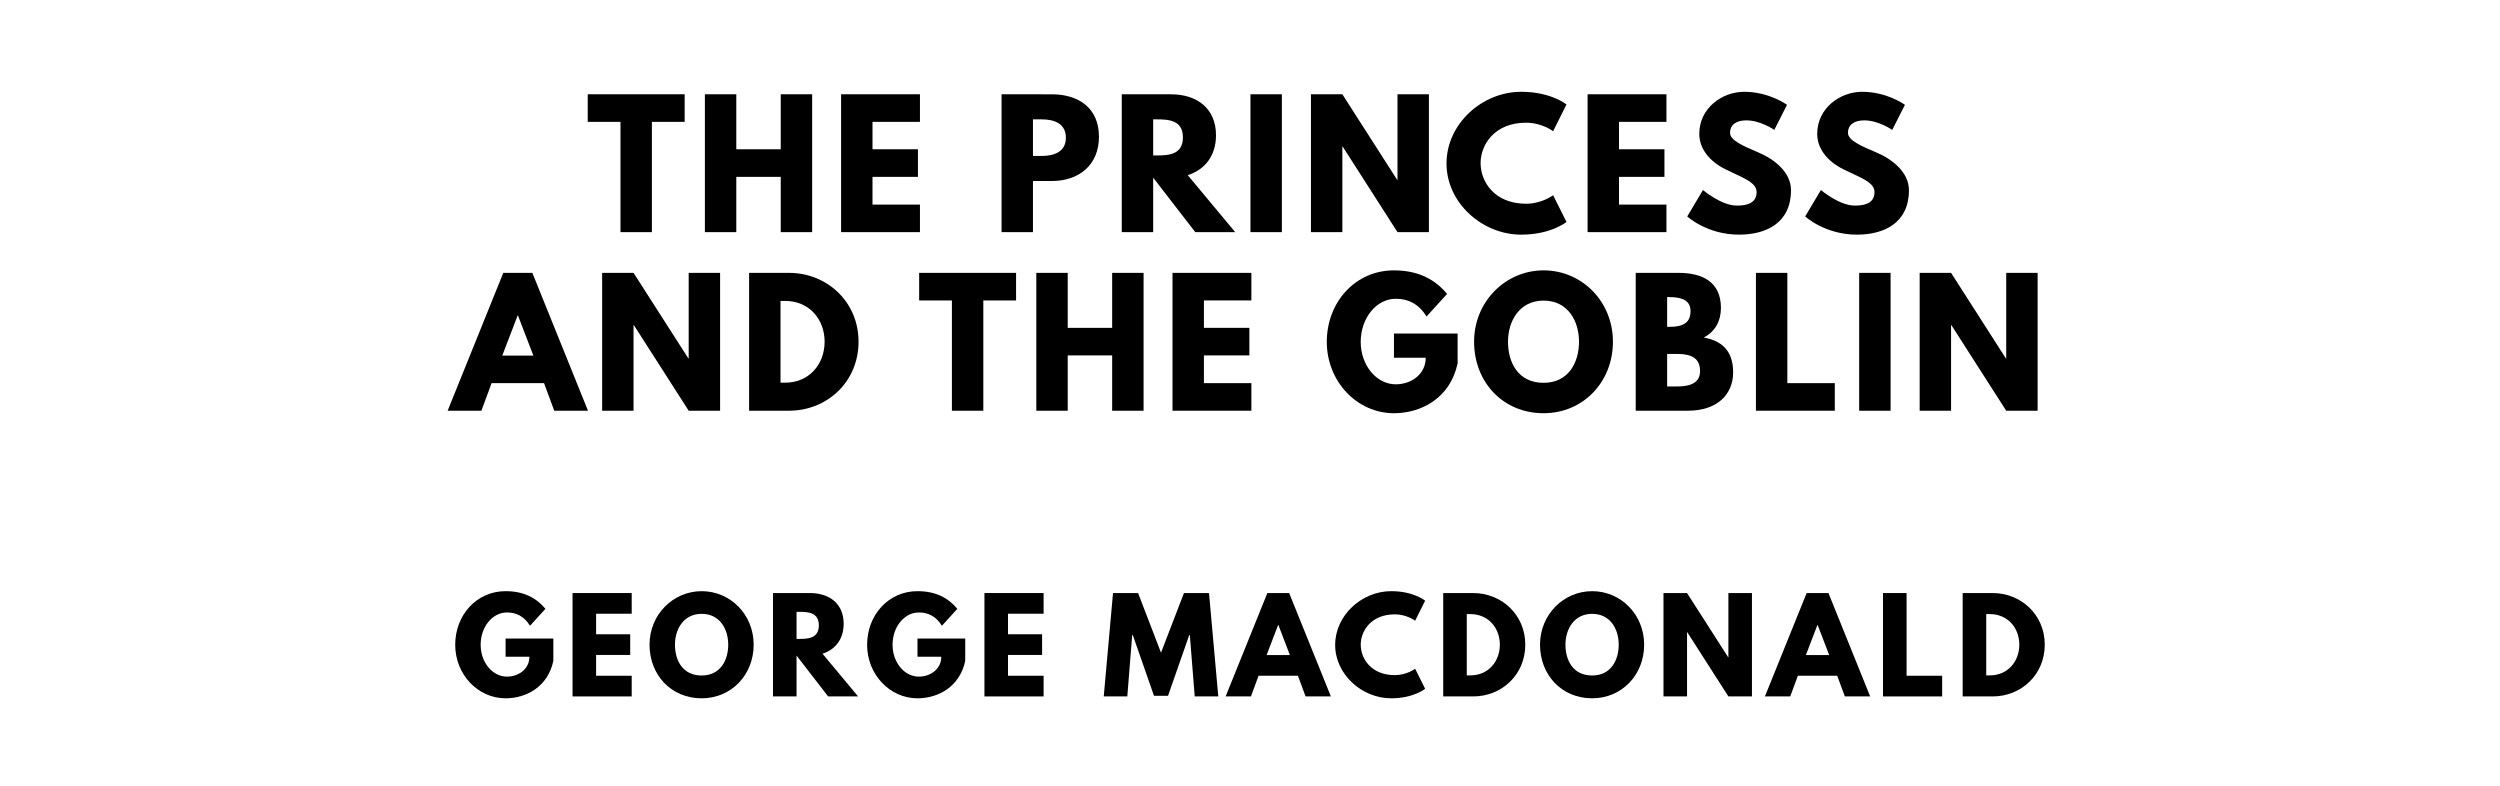 <?xml version="1.0" encoding="utf-8"?>
<svg xmlns="http://www.w3.org/2000/svg" xmlns:svg="http://www.w3.org/2000/svg" version="1.1" viewBox="0 0 1400 440">
	<title>The titlepage for the Standard Ebooks edition of The Princess and the Goblin, by George MacDonald</title>
	<g aria-label="THE PRINCESS">
		<path d="m 329.133,68.246 h 18.339 V 130 h 17.591 V 68.246 h 18.339 V 52.807 h -54.269 z"/>
		<path d="m 412.327,99.029 h 24.889 V 130 h 17.591 V 52.807 H 437.216 V 83.591 H 412.327 V 52.807 H 394.737 V 130 h 17.591 z"/>
		<path d="M 515.173,52.807 H 471.009 V 130 h 44.164 v -15.439 h -26.573 V 99.029 h 25.45 V 83.591 h -25.45 V 68.246 h 26.573 z"/>
		<path d="M 560.87,52.807 V 130 h 17.591 v -28.632 h 10.573 c 15.064,0 26.386,-8.889 26.386,-24.795 0,-16 -11.322,-23.766 -26.386,-23.766 z m 17.591,34.526 V 66.842 h 4.959 c 6.924,0 13.474,2.339 13.474,10.292 0,7.86 -6.55,10.199 -13.474,10.199 z"/>
		<path d="M 628.187,52.807 V 130 h 17.591 V 99.497 L 669.357,130 H 691.719 L 665.146,98.094 c 9.45,-2.994 15.813,-10.76 15.813,-22.363 0,-15.158 -10.854,-22.924 -25.17,-22.924 z m 17.591,34.246 V 66.842 h 2.058 c 6.643,0 14.597,0.468 14.597,10.105 0,9.637 -7.953,10.105 -14.597,10.105 z"/>
		<path d="M 717.846,52.807 H 700.256 V 130 h 17.591 z"/>
		<path d="m 751.721,82.094 h 0.187 L 782.598,130 H 800.189 V 52.807 h -17.591 v 47.906 h -0.187 L 751.721,52.807 H 734.13 V 130 h 17.591 z"/>
		<path d="m 854.585,114.094 c -17.684,0 -25.45,-12.351 -25.45,-22.737 0,-10.292 7.766,-22.643 25.45,-22.643 8.982,0 15.158,4.772 15.158,4.772 l 7.485,-14.971 c 0,0 -8.608,-7.111 -25.357,-7.111 -21.895,0 -41.825,17.965 -41.825,40.14 0,22.082 20.023,39.86 41.825,39.86 16.749,0 25.357,-7.111 25.357,-7.111 l -7.485,-14.971 c 0,0 -6.175,4.772 -15.158,4.772 z"/>
		<path d="M 933.213,52.807 H 889.05 V 130 h 44.164 v -15.439 h -26.573 V 99.029 h 25.45 V 83.591 h -25.45 V 68.246 h 26.573 z"/>
		<path d="m 976.77,51.404 c -12.444,0 -25.17,9.17 -25.17,23.579 0,8.047 5.427,15.251 14.69,19.836 9.17,4.585 17.404,7.111 17.404,12.725 0,7.205 -7.298,7.579 -11.134,7.579 -8.608,0 -18.901,-8.702 -18.901,-8.702 l -8.795,14.784 c 0,0 10.947,10.199 29.006,10.199 15.064,0 29.099,-6.456 29.099,-24.889 0,-10.105 -9.45,-17.404 -18.058,-21.053 -8.795,-3.743 -16.094,-6.83 -16.094,-11.135 0,-4.211 3.181,-6.924 9.17,-6.924 7.953,0 15.626,5.333 15.626,5.333 l 7.111,-14.035 c 0,0 -9.918,-7.298 -23.953,-7.298 z"/>
		<path d="m 1042.809,51.404 c -12.444,0 -25.17,9.17 -25.17,23.579 0,8.047 5.427,15.251 14.69,19.836 9.17,4.585 17.404,7.111 17.404,12.725 0,7.205 -7.298,7.579 -11.134,7.579 -8.608,0 -18.901,-8.702 -18.901,-8.702 l -8.795,14.784 c 0,0 10.947,10.199 29.006,10.199 15.064,0 29.099,-6.456 29.099,-24.889 0,-10.105 -9.45,-17.404 -18.058,-21.053 -8.795,-3.743 -16.094,-6.83 -16.094,-11.135 0,-4.211 3.181,-6.924 9.17,-6.924 7.953,0 15.626,5.333 15.626,5.333 l 7.111,-14.035 c 0,0 -9.918,-7.298 -23.953,-7.298 z"/>
	</g>
	<g aria-label="AND THE GOBLIN">
		<path d="M 298.119,152.807 H 281.838 L 250.681,230 h 18.901 l 5.708,-15.439 h 29.38 L 310.376,230 h 18.901 z m 0.561,46.316 h -17.404 l 8.608,-22.456 h 0.187 z"/>
		<path d="m 354.787,182.094 h 0.187 L 385.664,230 h 17.591 v -77.193 h -17.591 v 47.906 h -0.187 L 354.787,152.807 H 337.197 V 230 h 17.591 z"/>
		<path d="M 419.499,152.807 V 230 h 22.363 c 21.24,0 38.924,-16.094 38.924,-38.643 0,-22.456 -17.778,-38.55 -38.924,-38.55 z m 17.591,61.474 v -45.754 h 2.713 c 13.099,0 21.988,10.012 21.988,22.924 -0.094,12.912 -8.982,22.83 -21.988,22.83 z"/>
		<path d="m 514.729,168.246 h 18.339 V 230 h 17.591 v -61.754 h 18.339 v -15.439 h -54.269 z"/>
		<path d="m 597.923,199.029 h 24.889 V 230 h 17.591 v -77.193 h -17.591 v 30.784 H 597.923 V 152.807 H 580.333 V 230 h 17.591 z"/>
		<path d="M 700.768,152.807 H 656.605 V 230 h 44.164 v -15.439 h -26.573 v -15.532 h 25.45 v -15.439 h -25.45 v -15.345 h 26.573 z"/>
		<path d="m 816.267,186.772 h -35.649 v 13.567 h 17.778 c 0,9.45 -8.327,14.877 -16.749,14.877 -10.854,0 -19.649,-10.667 -19.649,-23.766 0,-13.38 8.795,-24.14 19.649,-24.14 6.83,0 12.725,2.713 17.216,9.918 l 11.509,-12.632 c -6.737,-8.14 -16.187,-13.193 -29.754,-13.193 -21.708,0 -37.614,17.871 -37.614,40.047 0,22.082 16.842,39.953 37.614,39.953 15.158,0 31.439,-8.327 35.649,-27.883 z"/>
		<path d="m 825.489,191.357 c 0,22.55 16.094,40.047 38.924,40.047 22.175,0 38.83,-17.497 38.83,-40.047 0,-22.55 -17.404,-39.953 -38.83,-39.953 -21.24,0 -38.924,17.404 -38.924,39.953 z m 18.994,0 c 0,-11.509 6.363,-23.018 19.93,-23.018 13.661,0 19.836,11.509 19.836,23.018 0,11.509 -5.801,23.018 -19.836,23.018 -14.409,0 -19.93,-11.509 -19.93,-23.018 z"/>
		<path d="M 916.005,152.807 V 230 h 29.287 c 16,0 25.263,-8.795 25.263,-21.52 0,-12.444 -6.83,-17.778 -16.468,-19.462 6.55,-3.368 9.637,-9.45 9.637,-16.561 0,-14.69 -10.48,-19.649 -23.766,-19.649 z m 17.591,30.222 v -16.655 h 1.404 c 7.673,0 11.696,2.339 11.696,7.86 0,6.456 -4.117,8.795 -11.696,8.795 z m 0,33.404 v -18.246 h 5.52 c 8.327,0 12.912,2.526 12.912,9.637 0,6.082 -4.585,8.608 -12.912,8.608 z"/>
		<path d="M 1000.913,152.807 H 983.322 V 230 h 44.164 v -15.439 h -26.573 z"/>
		<path d="m 1058.727,152.807 h -17.591 V 230 h 17.591 z"/>
		<path d="m 1092.602,182.094 h 0.187 L 1123.479,230 h 17.591 v -77.193 h -17.591 v 47.906 h -0.187 l -30.69,-47.906 H 1075.011 V 230 h 17.591 z"/>
	</g>
	<g aria-label="GEORGE MACDONALD">
		<path d="m 309.865,357.579 h -26.737 v 10.175 h 13.333 c 0,7.088 -6.246,11.158 -12.561,11.158 -8.14,0 -14.737,-8 -14.737,-17.825 0,-10.035 6.596,-18.105 14.737,-18.105 5.123,0 9.544,2.035 12.912,7.439 l 8.632,-9.474 c -5.053,-6.105 -12.14,-9.895 -22.316,-9.895 -16.281,0 -28.211,13.404 -28.211,30.035 0,16.561 12.632,29.965 28.211,29.965 11.368,0 23.579,-6.246 26.737,-20.912 z"/>
		<path d="M 353.751,332.105 H 320.628 V 390 h 33.123 v -11.579 h -19.93 v -11.649 h 19.088 v -11.579 h -19.088 v -11.509 h 19.93 z"/>
		<path d="m 363.738,361.018 c 0,16.912 12.07,30.035 29.193,30.035 16.632,0 29.123,-13.123 29.123,-30.035 0,-16.912 -13.053,-29.965 -29.123,-29.965 -15.93,0 -29.193,13.053 -29.193,29.965 z m 14.246,0 c 0,-8.632 4.772,-17.263 14.947,-17.263 10.246,0 14.877,8.632 14.877,17.263 0,8.632 -4.351,17.263 -14.877,17.263 -10.807,0 -14.947,-8.632 -14.947,-17.263 z"/>
		<path d="M 432.876,332.105 V 390 h 13.193 V 367.123 L 463.753,390 h 16.772 l -19.93,-23.93 c 7.088,-2.246 11.86,-8.07 11.86,-16.772 0,-11.368 -8.14,-17.193 -18.877,-17.193 z m 13.193,25.684 v -15.158 h 1.544 c 4.982,0 10.947,0.351 10.947,7.579 0,7.228 -5.965,7.579 -10.947,7.579 z"/>
		<path d="m 540.528,357.579 h -26.737 v 10.175 h 13.333 c 0,7.088 -6.246,11.158 -12.561,11.158 -8.14,0 -14.737,-8 -14.737,-17.825 0,-10.035 6.596,-18.105 14.737,-18.105 5.123,0 9.544,2.035 12.912,7.439 l 8.632,-9.474 c -5.053,-6.105 -12.14,-9.895 -22.316,-9.895 -16.281,0 -28.211,13.404 -28.211,30.035 0,16.561 12.632,29.965 28.211,29.965 11.368,0 23.579,-6.246 26.737,-20.912 z"/>
		<path d="M 584.414,332.105 H 551.291 V 390 h 33.123 V 378.421 H 564.484 v -11.649 h 19.088 V 355.193 H 564.484 v -11.509 h 19.93 z"/>
		<path d="m 669.047,390 h 13.193 l -5.193,-57.895 h -14.035 l -12.842,33.404 -12.842,-33.404 H 623.292 L 618.099,390 h 13.193 l 2.737,-34.316 h 0.351 l 11.86,33.965 h 7.86 l 11.86,-33.965 h 0.351 z"/>
		<path d="M 721.928,332.105 H 709.718 L 686.349,390 h 14.175 l 4.281,-11.579 h 22.035 L 731.121,390 h 14.175 z m 0.421,34.737 H 709.297 L 715.753,350 h 0.14 z"/>
		<path d="m 781.1,378.07 c -13.263,0 -19.088,-9.263 -19.088,-17.053 0,-7.719 5.825,-16.982 19.088,-16.982 6.737,0 11.368,3.579 11.368,3.579 l 5.614,-11.228 c 0,0 -6.456,-5.333 -19.018,-5.333 -16.421,0 -31.368,13.474 -31.368,30.105 0,16.561 15.018,29.895 31.368,29.895 12.561,0 19.018,-5.333 19.018,-5.333 l -5.614,-11.228 c 0,0 -4.632,3.579 -11.368,3.579 z"/>
		<path d="M 808.199,332.105 V 390 h 16.772 c 15.93,0 29.193,-12.07 29.193,-28.982 0,-16.842 -13.333,-28.912 -29.193,-28.912 z m 13.193,46.105 v -34.316 h 2.035 c 9.825,0 16.491,7.509 16.491,17.193 -0.07,9.684 -6.737,17.123 -16.491,17.123 z"/>
		<path d="m 862.412,361.018 c 0,16.912 12.07,30.035 29.193,30.035 16.632,0 29.123,-13.123 29.123,-30.035 0,-16.912 -13.053,-29.965 -29.123,-29.965 -15.93,0 -29.193,13.053 -29.193,29.965 z m 14.246,0 c 0,-8.632 4.772,-17.263 14.947,-17.263 10.246,0 14.877,8.632 14.877,17.263 0,8.632 -4.351,17.263 -14.877,17.263 -10.807,0 -14.947,-8.632 -14.947,-17.263 z"/>
		<path d="m 944.742,354.07 h 0.14 L 967.9,390 h 13.193 v -57.895 h -13.193 v 35.93 h -0.14 L 944.742,332.105 H 931.549 V 390 h 13.193 z"/>
		<path d="m 1023.929,332.105 h -12.21 L 988.35,390 h 14.175 l 4.281,-11.579 h 22.035 L 1033.122,390 h 14.175 z m 0.421,34.737 h -13.053 L 1017.754,350 h 0.14 z"/>
		<path d="m 1067.68,332.105 h -13.193 V 390 h 33.123 v -11.579 h -19.93 z"/>
		<path d="M 1099.098,332.105 V 390 h 16.772 c 15.93,0 29.193,-12.07 29.193,-28.982 0,-16.842 -13.333,-28.912 -29.193,-28.912 z m 13.193,46.105 v -34.316 h 2.035 c 9.825,0 16.491,7.509 16.491,17.193 -0.07,9.684 -6.737,17.123 -16.491,17.123 z"/>
	</g>
</svg>
